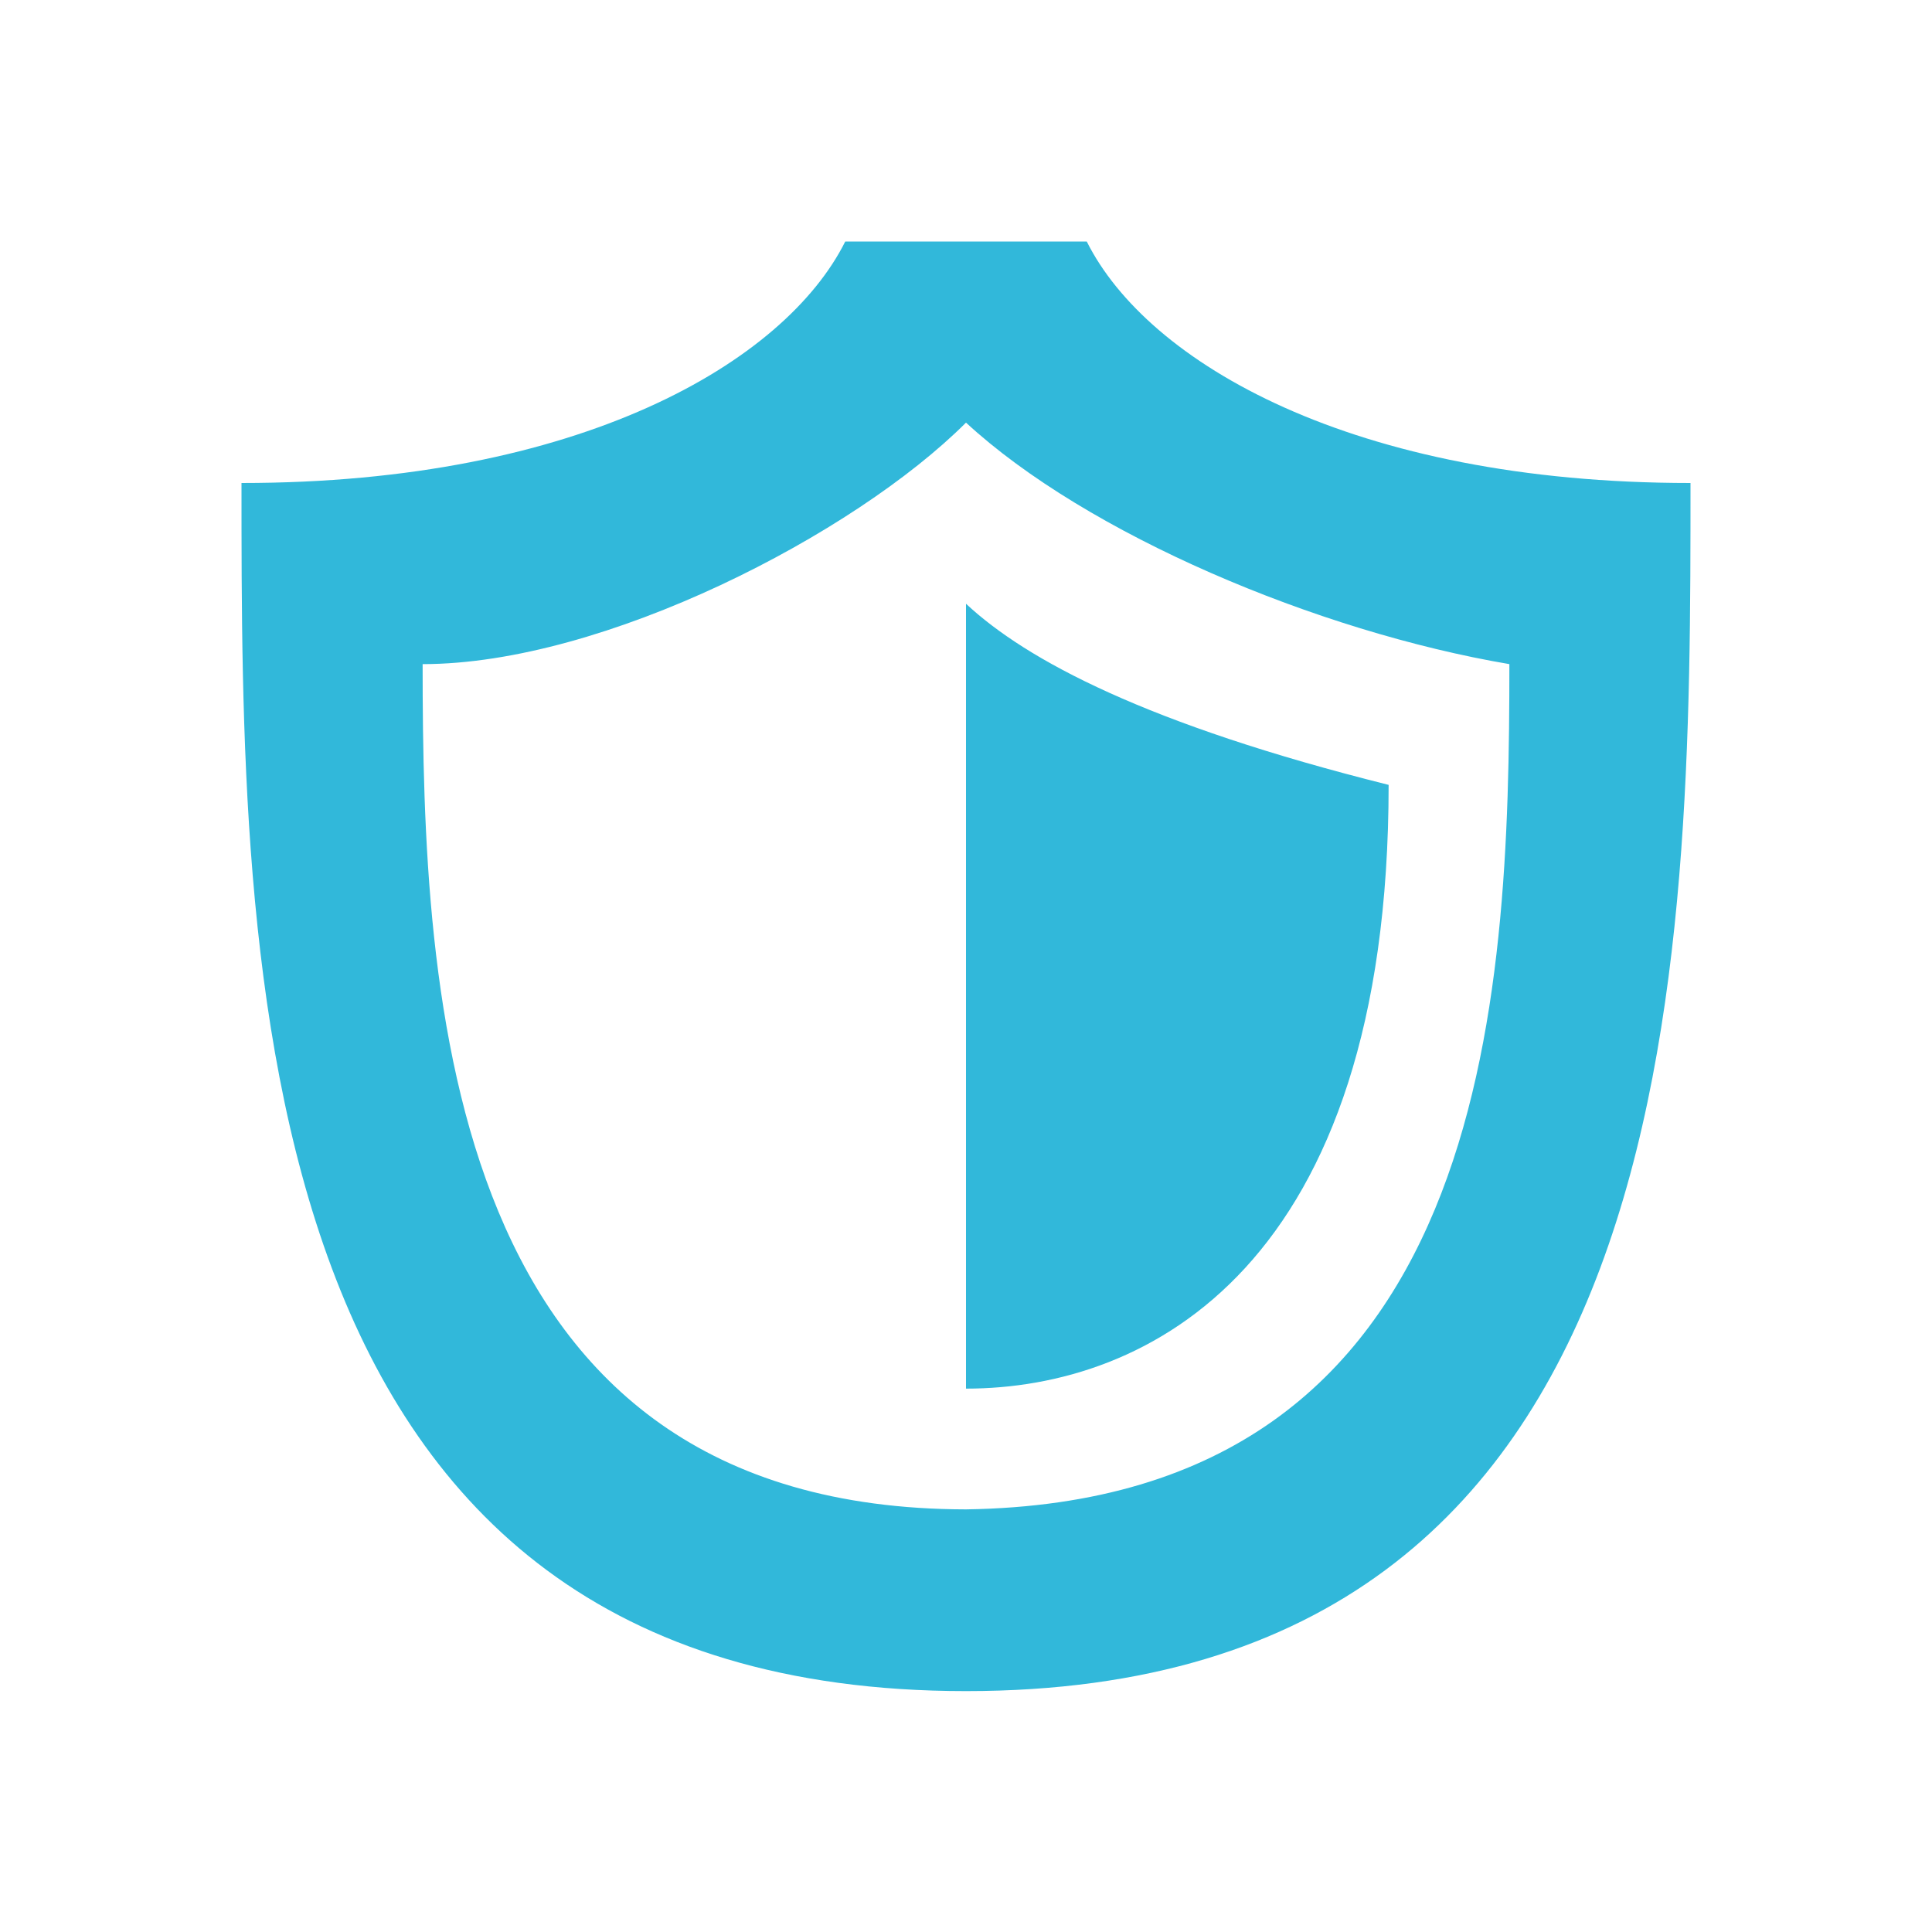 <svg xmlns="http://www.w3.org/2000/svg" width="16" height="16" fill="none" viewBox="0 0 16 16"><path fill="#31B8DA" d="M9 2c.5 1 2.198 2 5 2 0 4 .005 10.005-6 10.005S2 8 2 4c2.802 0 4.5-1 5-2zM8 3.5c-.923.923-3 2-4.5 2 0 2.77.176 6.994 4.5 7 4.355-.064 4.5-4.23 4.5-7-1.591-.27-3.5-1.077-4.5-2M8 5c.5.467 1.5 1 3.5 1.5 0 4-2 5-3.5 5z"/></svg>